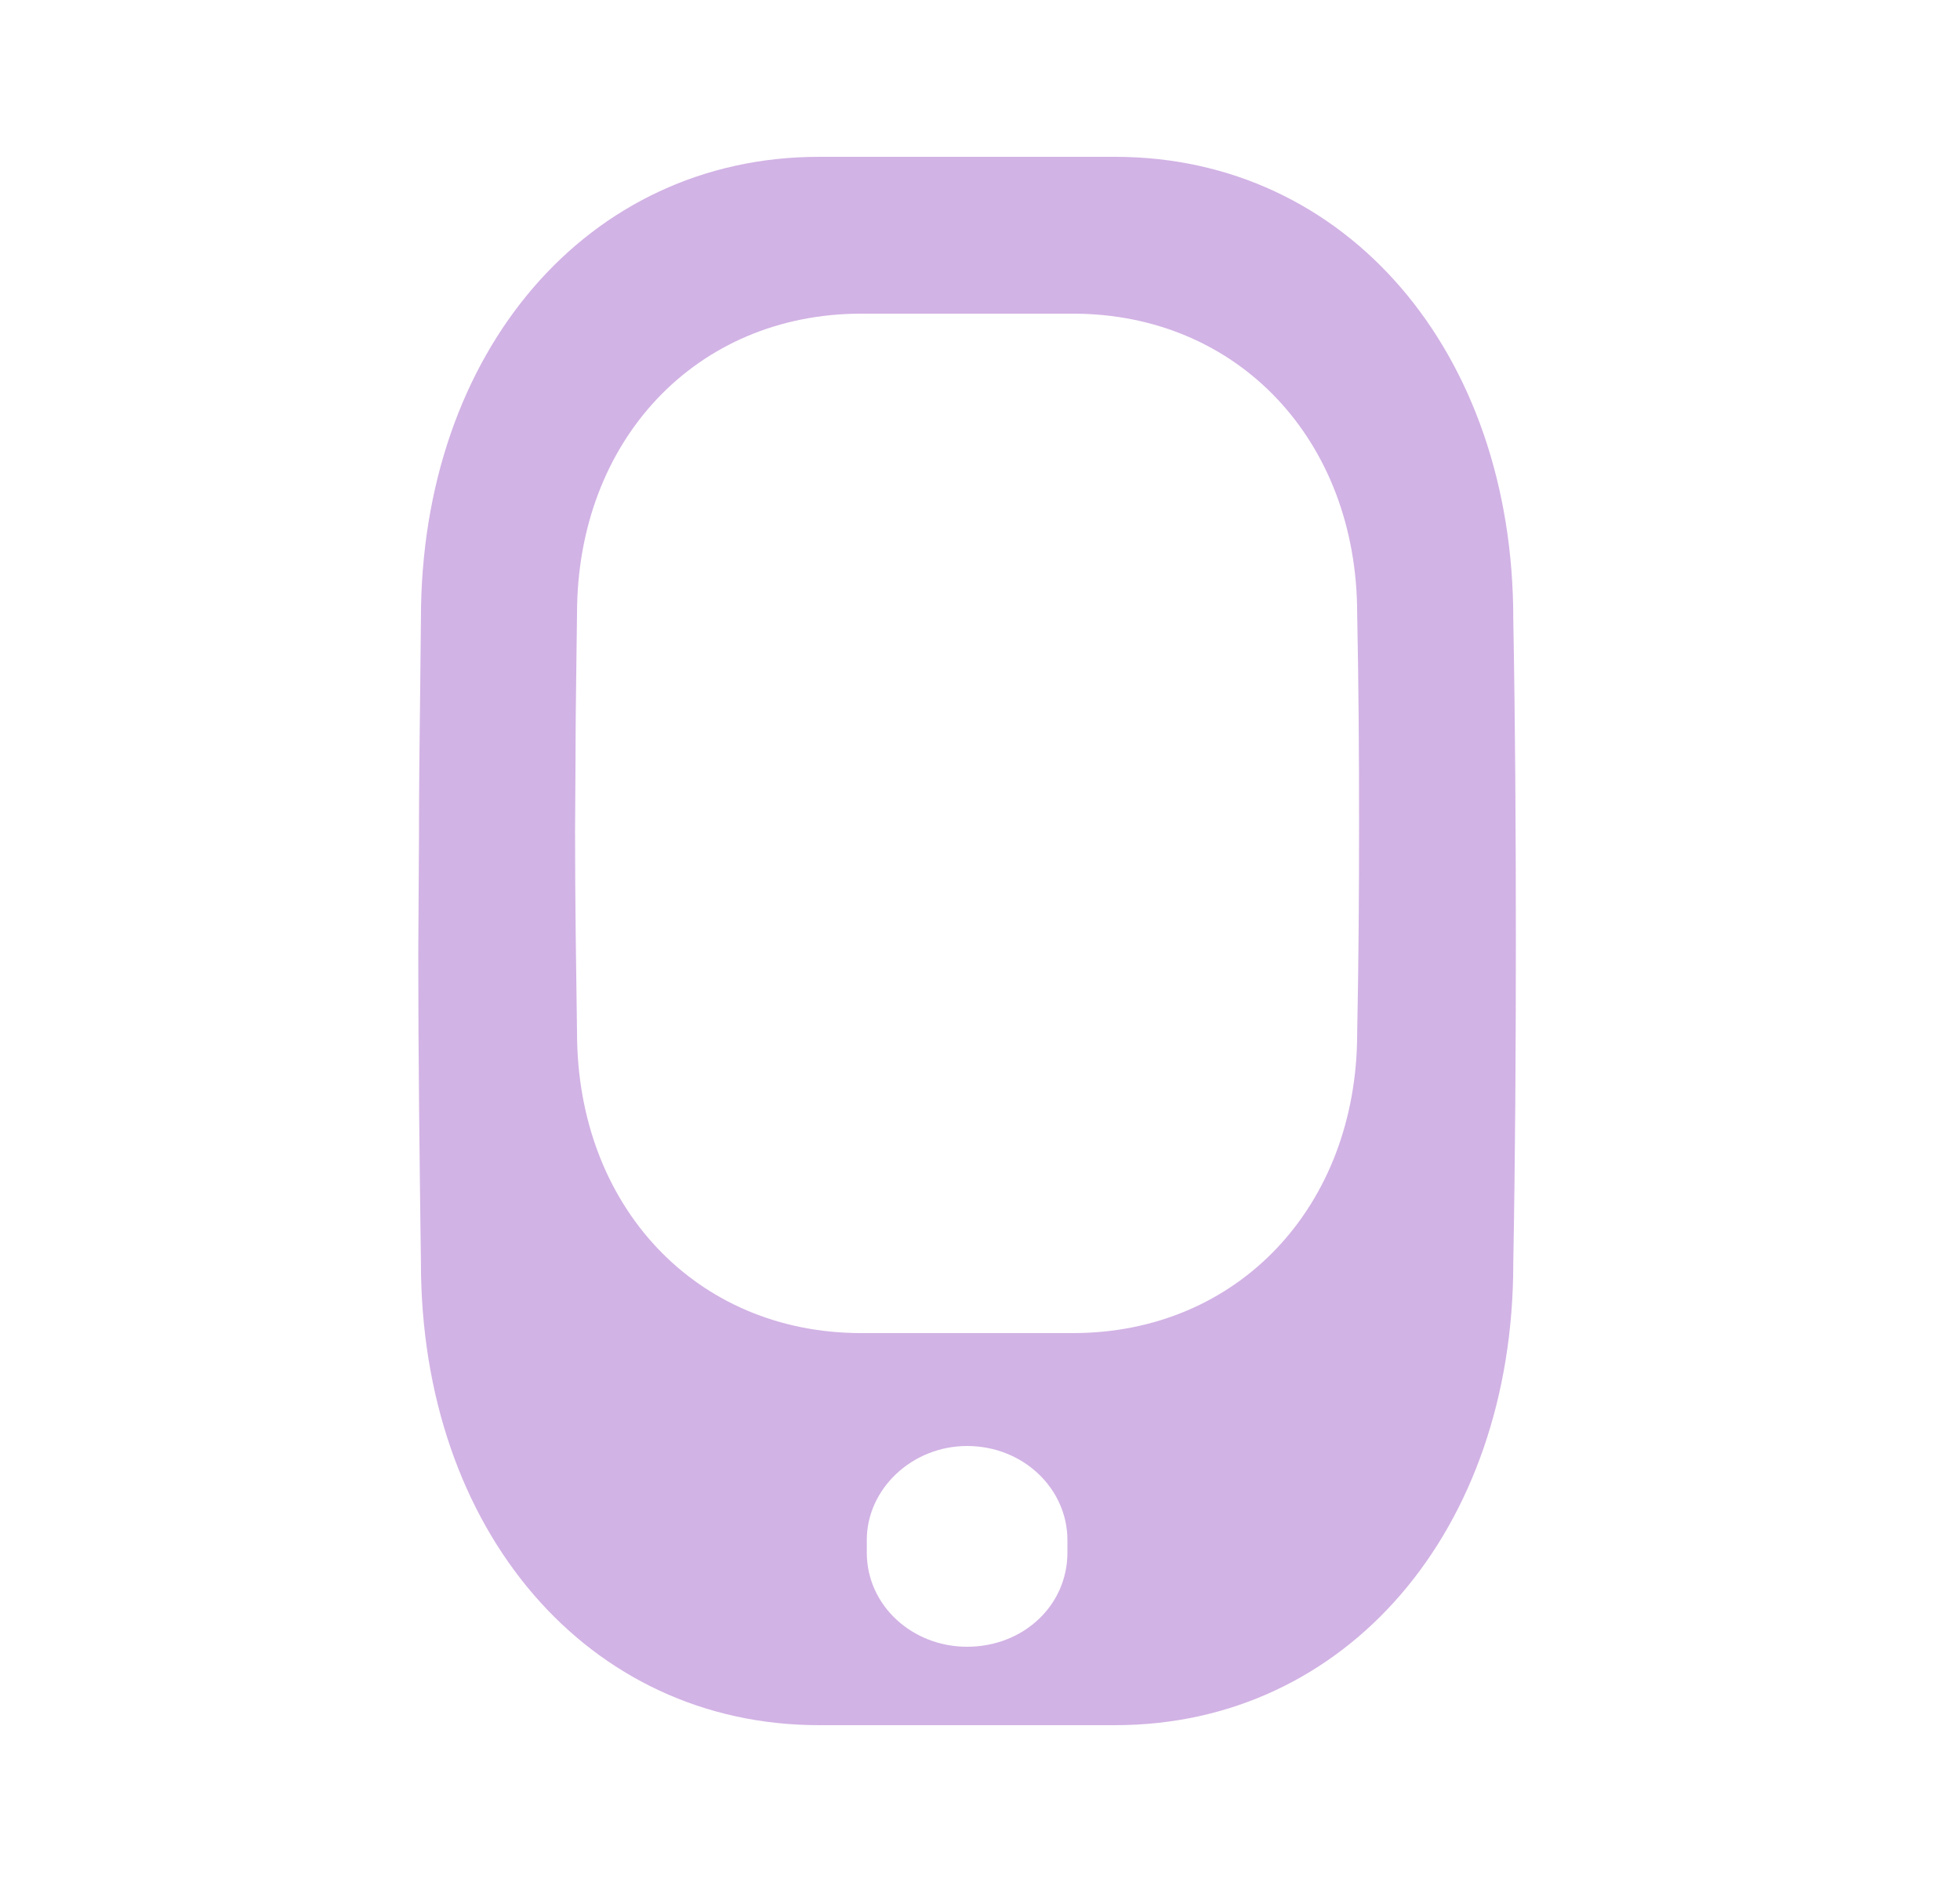 <svg width="25" height="24" viewBox="0 0 25 24" fill="none" xmlns="http://www.w3.org/2000/svg">
<path fill-rule="evenodd" clip-rule="evenodd" d="M5.344 10.695C5.344 10.076 5.351 9.457 5.359 8.836L5.359 8.836C5.363 8.521 5.366 8.205 5.369 7.888C5.369 4.483 7.501 2 10.445 2H14.226C17.17 2 19.302 4.483 19.302 7.888C19.327 9.252 19.335 10.616 19.335 11.99C19.335 13.364 19.327 14.748 19.302 16.112C19.302 19.517 17.17 22 14.226 22H10.445C7.501 22 5.369 19.517 5.369 16.102C5.352 14.816 5.335 13.501 5.335 12.167L5.344 10.695ZM13.615 19.64V19.8C13.615 20.474 13.052 21 12.335 21C11.636 21 11.056 20.474 11.056 19.8V19.64C11.056 18.984 11.636 18.44 12.335 18.44C13.052 18.44 13.615 18.984 13.615 19.64ZM7.352 8.443C7.347 8.847 7.341 9.249 7.341 9.652L7.335 10.608C7.335 11.476 7.348 12.331 7.36 13.166C7.36 15.386 8.882 17 10.985 17H13.686C15.789 17 17.311 15.386 17.311 13.173C17.329 12.286 17.335 11.387 17.335 10.494C17.335 9.601 17.329 8.714 17.311 7.827C17.311 5.614 15.789 4 13.686 4H10.985C8.882 4 7.36 5.614 7.36 7.827C7.358 8.033 7.355 8.239 7.352 8.443Z" fill="#D2B3E5"/>
</svg>
